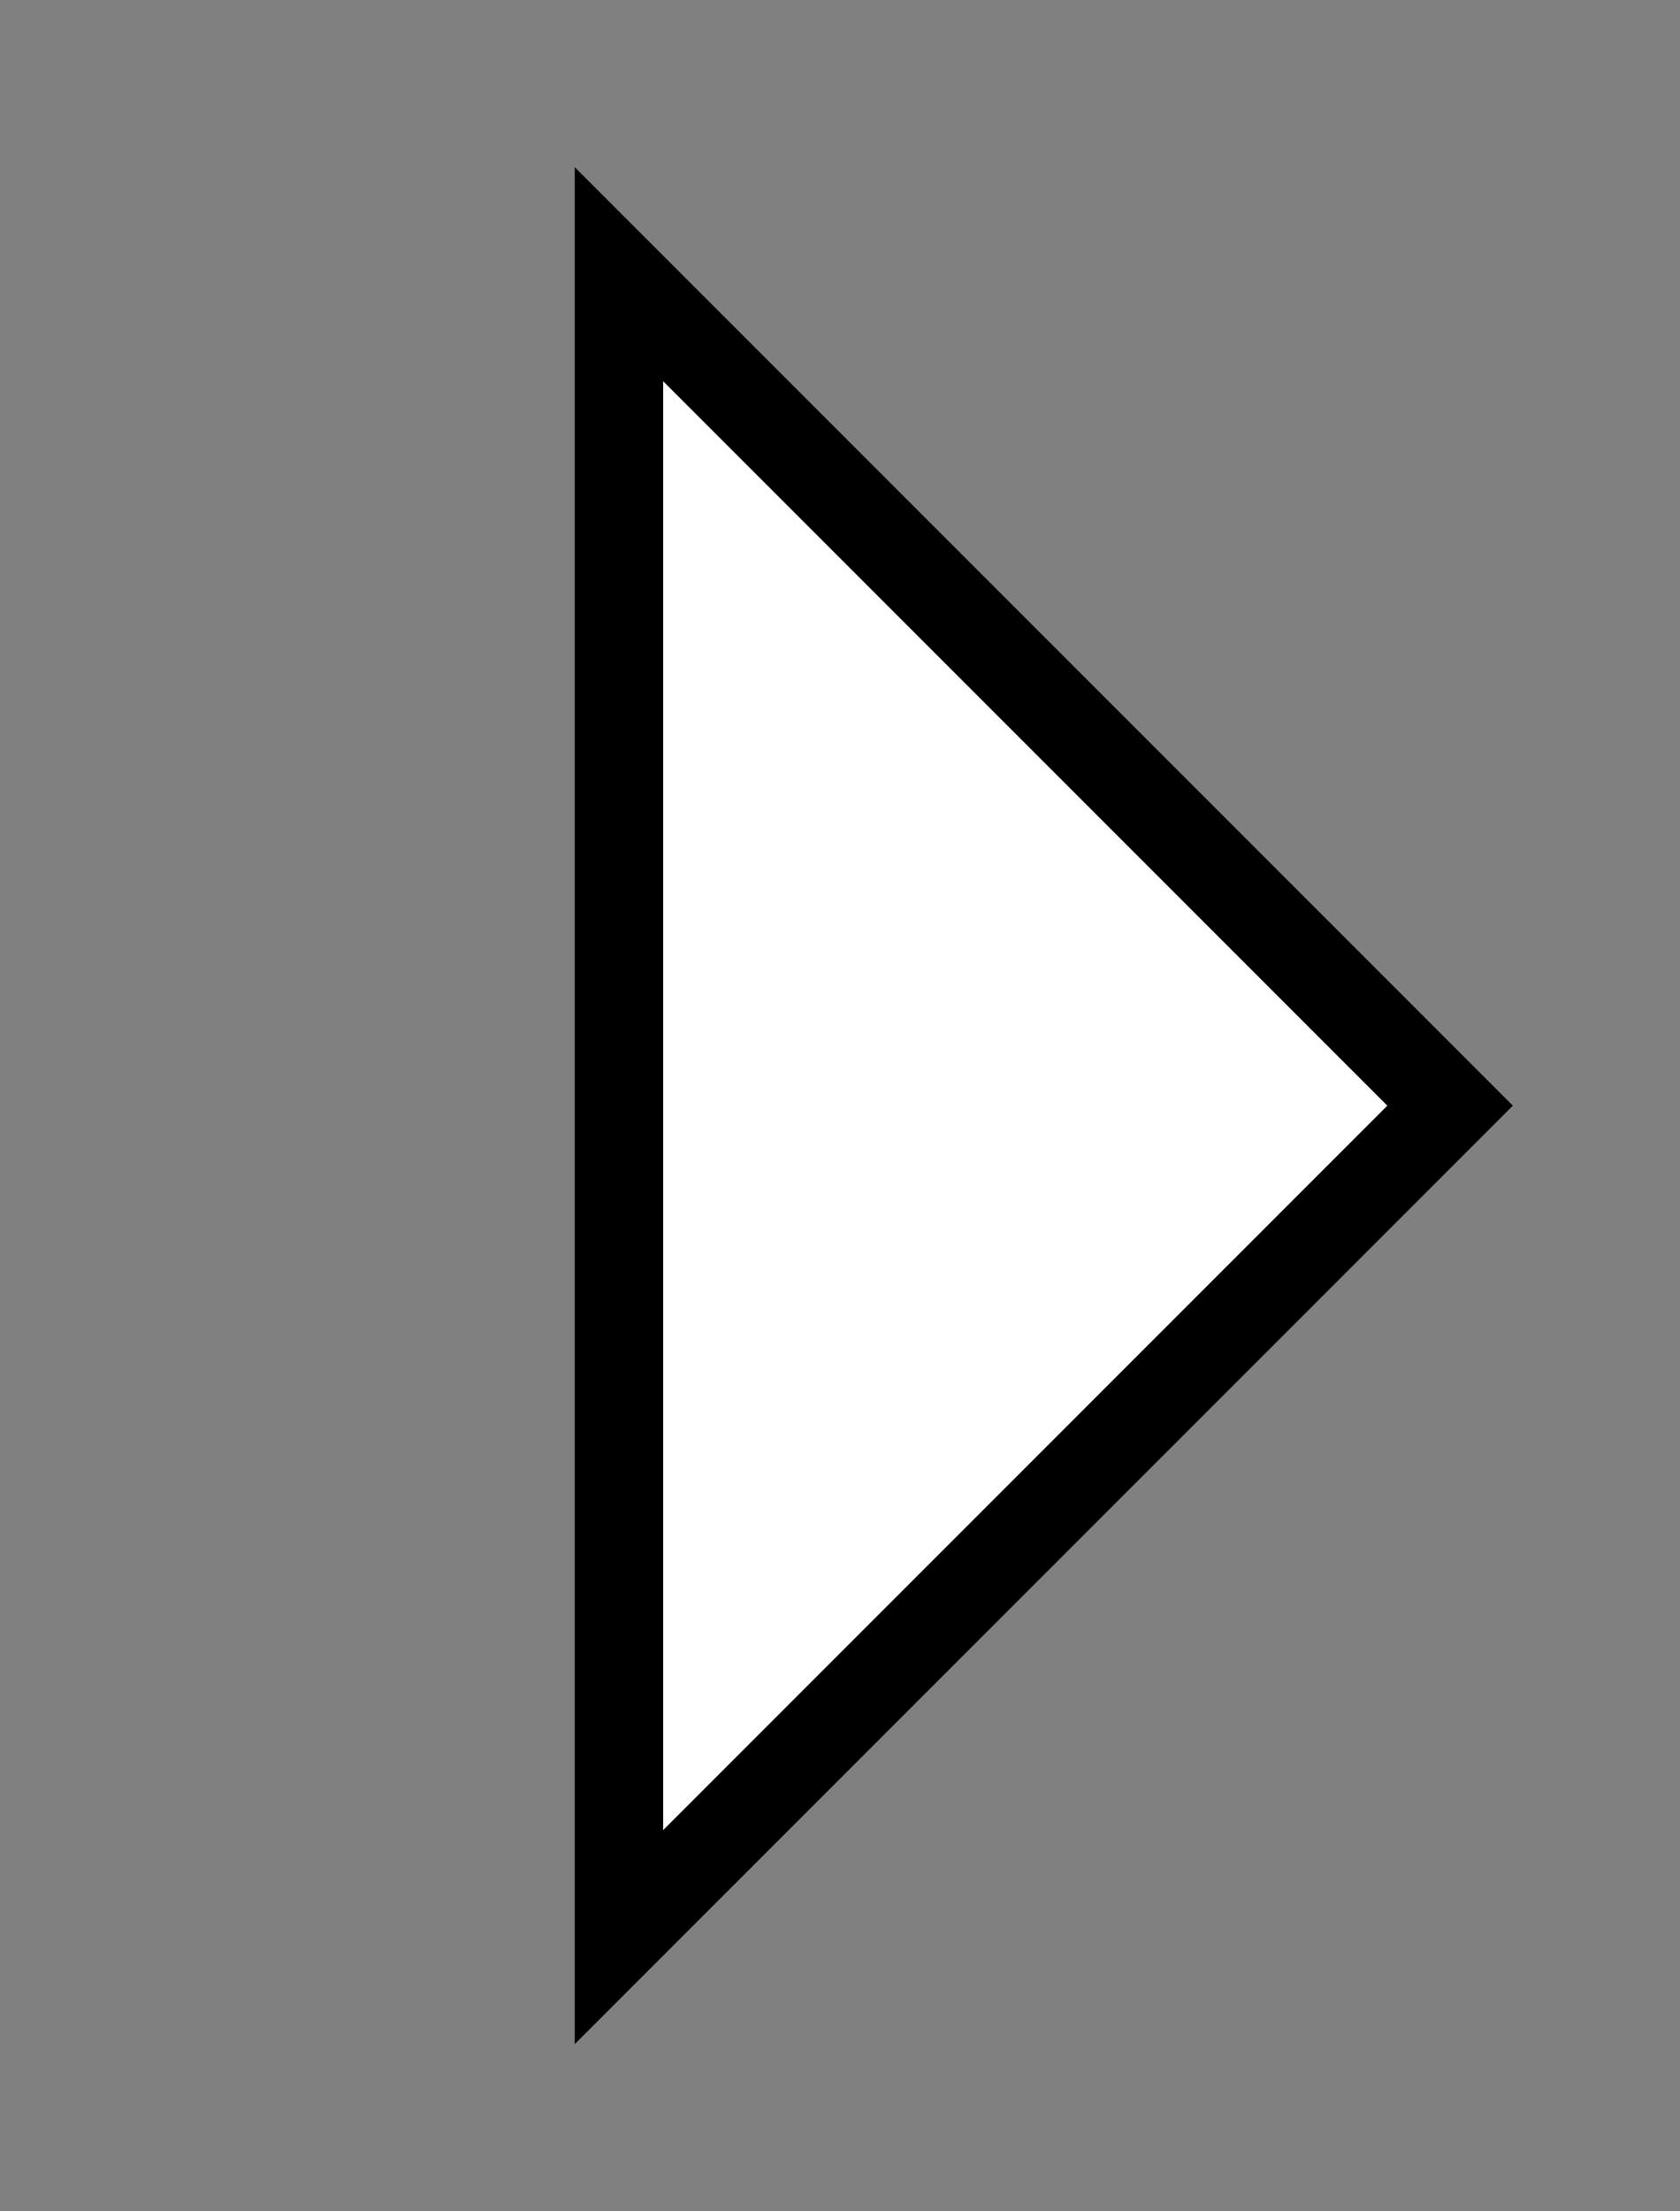 <svg id="Layer_1" data-name="Layer 1" xmlns="http://www.w3.org/2000/svg" viewBox="0 0 19 25"><rect x="0" y="0" width="19" height="25" fill="#808080" stroke="none"/><defs><style>.cls-1{fill:#fff;}</style></defs><title>Artboard 25</title><polygon class="cls-1" points="7 3.1 16.4 12.5 7 21.9 7 3.1"/><path d="M7.5,4.31l8.19,8.19L7.5,20.69V4.31m-1-2.42V23.11L17.11,12.5,6.5,1.89Z"/></svg>